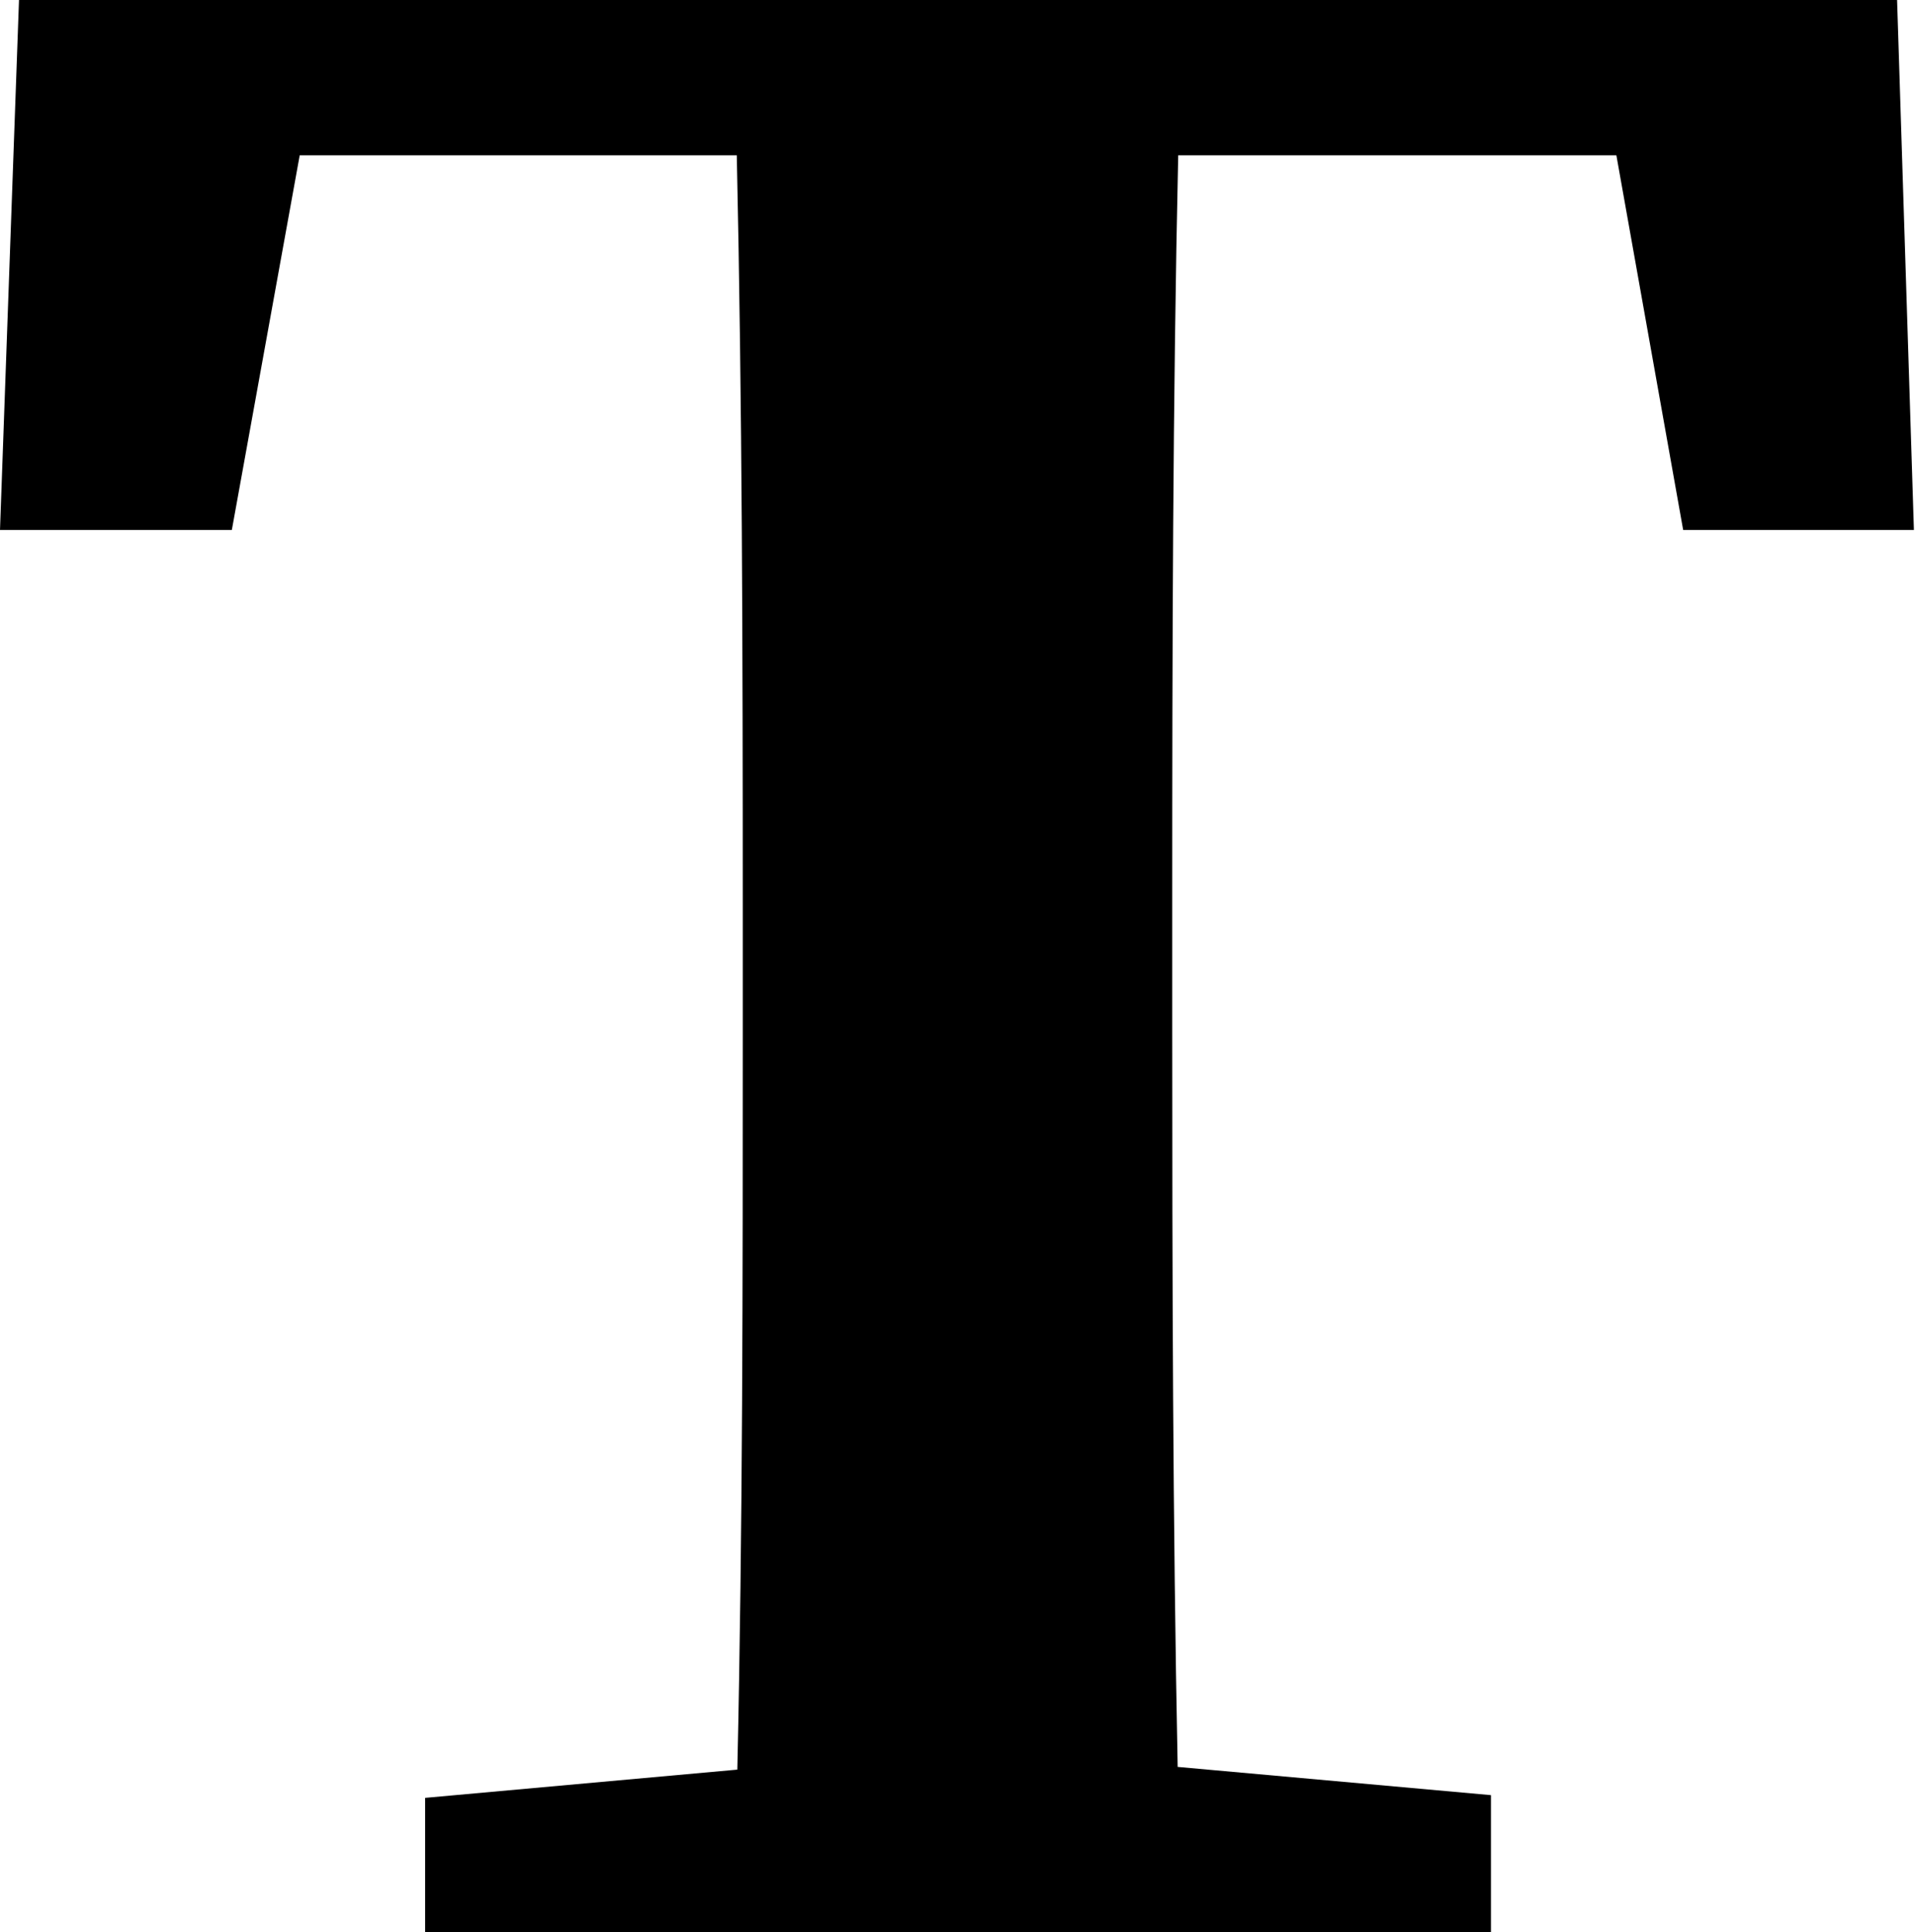 <svg xmlns="http://www.w3.org/2000/svg" viewBox="0 0 35.27 35.58"><title>text</title><g id="11080f08-08f3-4428-8a30-23dbdce497b4" data-name="圖層 2"><g id="daba764a-91f9-4945-8473-995eb433dc81" data-name="圖層 1"><path d="M21.7,2.86h8.07L31,9.76h4.25L34.94,0H.35L0,9.76H4.27l1.25-6.9h8.05c.1,4.59.11,9.19.11,13.77V19c0,4.59,0,9.13-.1,13.59l-5.75.52v2.52H27.46V33.06l-5.77-.52c-.09-4.53-.1-9.08-.1-13.61v-2.3C21.59,12,21.6,7.37,21.7,2.86Z"/></g></g></svg>